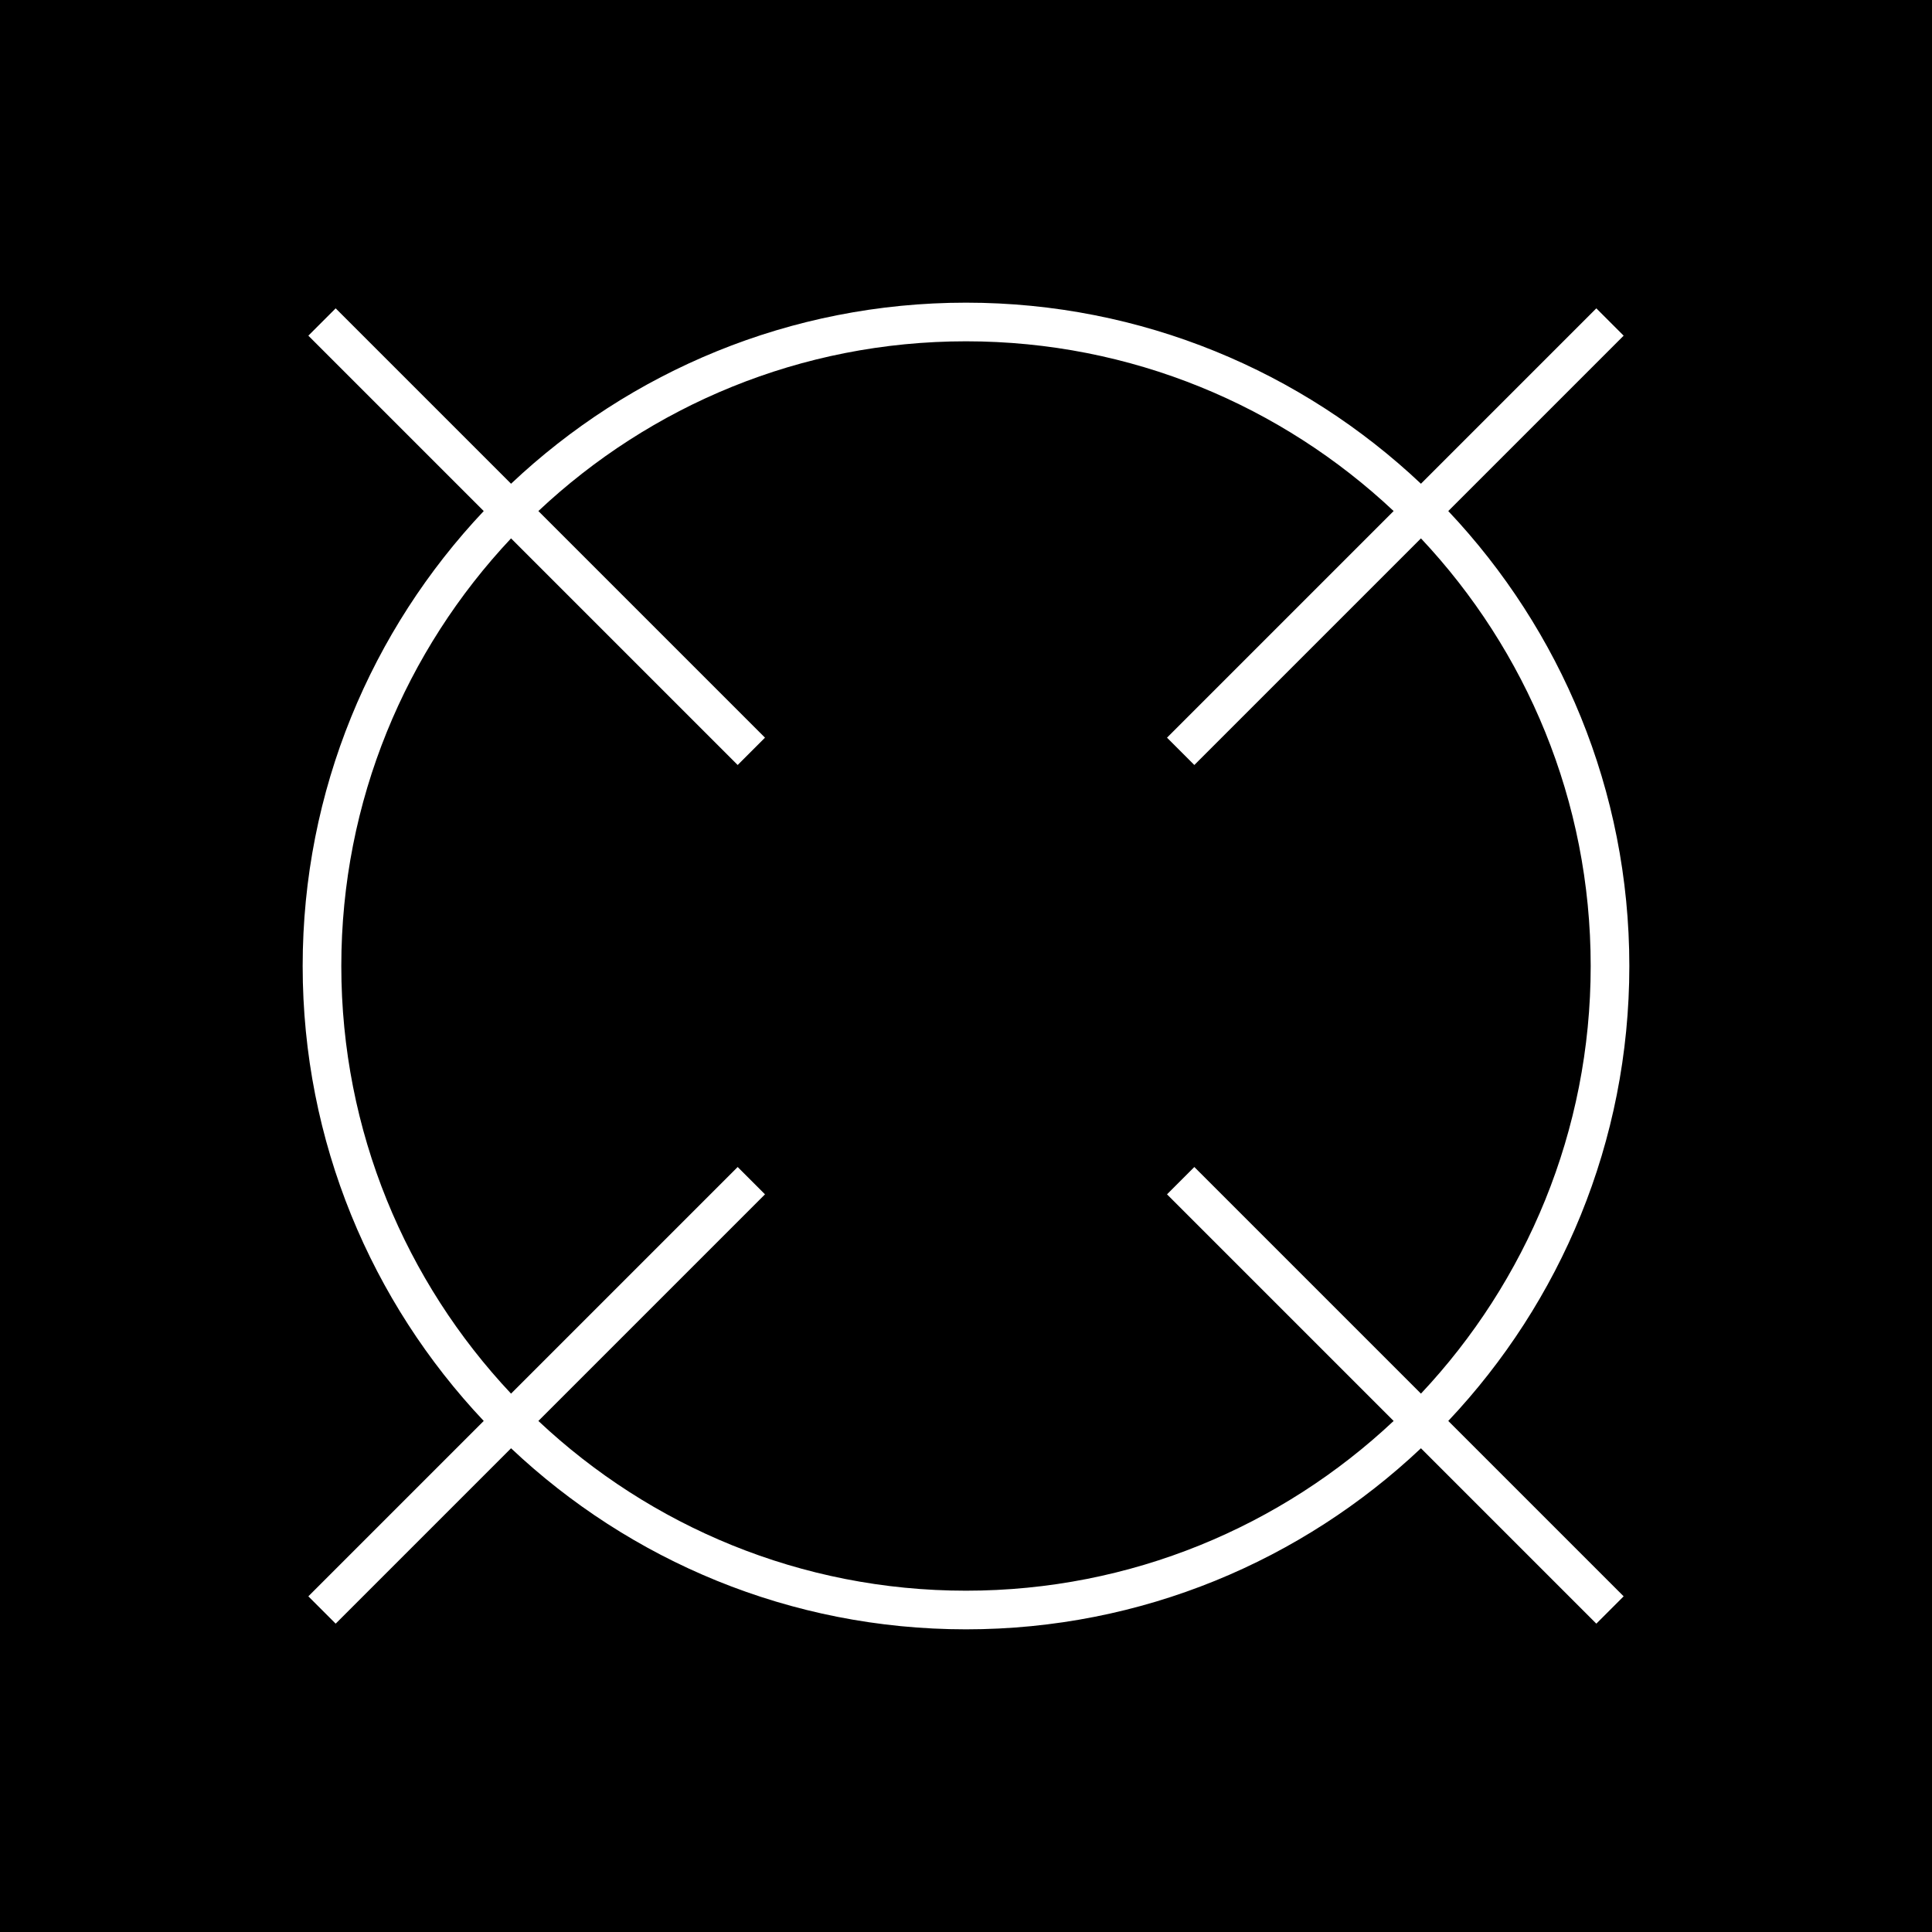 <?xml version="1.0" encoding="utf-8"?>
<!-- Generator: Adobe Illustrator 23.0.0, SVG Export Plug-In . SVG Version: 6.00 Build 0)  -->
<svg version="1.1" xmlns="http://www.w3.org/2000/svg" xmlns:xlink="http://www.w3.org/1999/xlink" x="0px" y="0px"
	 viewBox="0 0 500 500" style="enable-background:new 0 0 500 500;" xml:space="preserve">
<style type="text/css">
	.st0{fill:#FFFFFF;}
</style>
<g id="BG">
	<rect x="0" width="500" height="500"/>
</g>
<g id="DESIGN">
	<path class="st0" d="M421.67,250c0-45.53-17.83-86.98-46.86-117.74l45.39-45.39l-7.07-7.07l-45.39,45.39
		C336.98,96.16,295.53,78.33,250,78.33s-86.98,17.83-117.74,46.86L86.87,79.8l-7.07,7.07l45.39,45.39
		C96.16,163.02,78.33,204.47,78.33,250s17.83,86.98,46.86,117.74L79.8,413.13l7.07,7.07l45.39-45.39
		c30.76,29.03,72.2,46.86,117.74,46.86s86.98-17.83,117.74-46.86l45.39,45.39l7.07-7.07l-45.39-45.39
		C403.84,336.98,421.67,295.53,421.67,250z M250,411.67c-42.78,0-81.72-16.71-110.67-43.93l58.65-58.65l-7.07-7.07l-58.65,58.65
		C105.04,331.72,88.33,292.78,88.33,250s16.71-81.72,43.93-110.67l58.65,58.65l7.07-7.07l-58.65-58.65
		c28.95-27.22,67.89-43.93,110.67-43.93s81.72,16.71,110.67,43.93l-58.65,58.65l7.07,7.07l58.65-58.65
		c27.22,28.95,43.93,67.89,43.93,110.67s-16.71,81.72-43.93,110.67l-58.65-58.65l-7.07,7.07l58.65,58.65
		C331.72,394.96,292.78,411.67,250,411.67z"/>
</g>
</svg>
